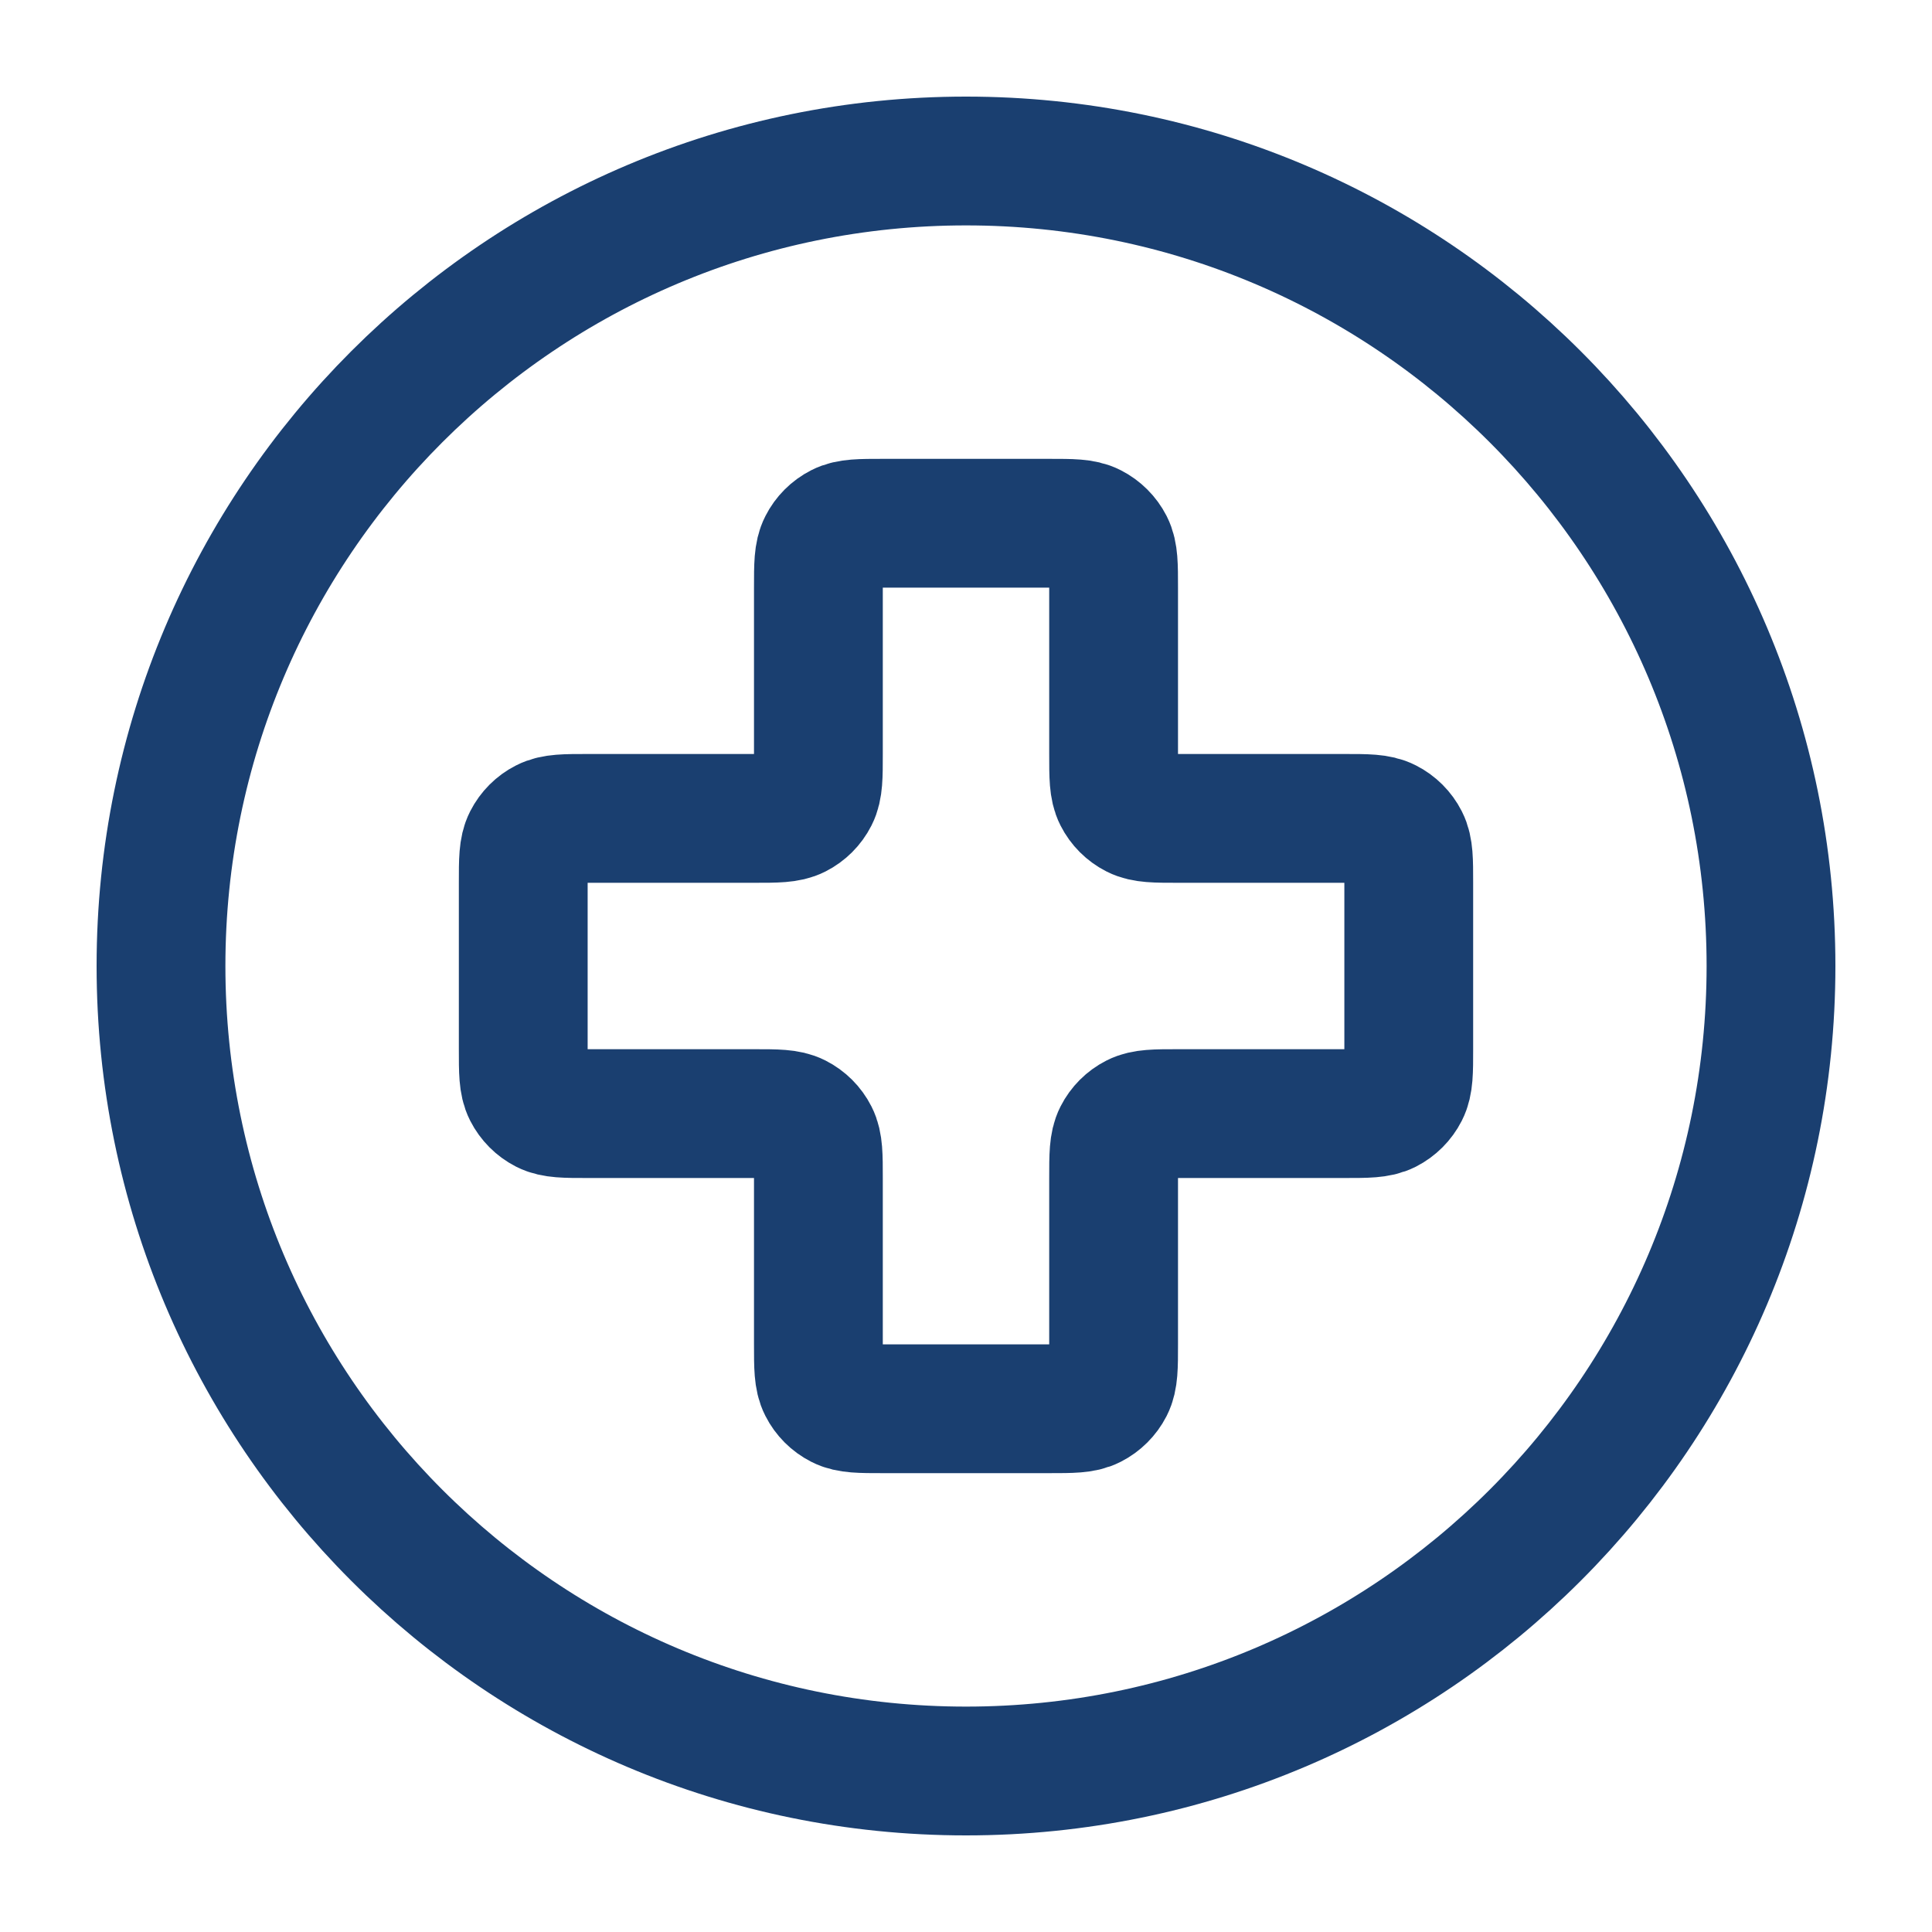 <svg width="30" height="30" viewBox="0 0 30 30" fill="none" xmlns="http://www.w3.org/2000/svg">
<path d="M15 27.5C21.904 27.5 27.5 21.904 27.5 15C27.5 8.096 21.904 2.5 15 2.5C8.096 2.5 2.5 8.096 2.5 15C2.5 21.904 8.096 27.5 15 27.5Z" stroke="#1A3F70" stroke-width="2" stroke-linecap="round" stroke-linejoin="round"/>
<path d="M17.292 9.125C17.292 8.775 17.292 8.6 17.224 8.466C17.164 8.349 17.068 8.253 16.95 8.193C16.817 8.125 16.642 8.125 16.292 8.125H13.708C13.358 8.125 13.183 8.125 13.05 8.193C12.932 8.253 12.836 8.349 12.777 8.466C12.708 8.6 12.708 8.775 12.708 9.125V11.708C12.708 12.058 12.708 12.233 12.64 12.367C12.58 12.485 12.485 12.58 12.367 12.64C12.233 12.708 12.058 12.708 11.708 12.708H9.125C8.775 12.708 8.6 12.708 8.466 12.777C8.349 12.836 8.253 12.932 8.193 13.05C8.125 13.183 8.125 13.358 8.125 13.708V16.292C8.125 16.642 8.125 16.817 8.193 16.95C8.253 17.068 8.349 17.164 8.466 17.224C8.6 17.292 8.775 17.292 9.125 17.292H11.708C12.058 17.292 12.233 17.292 12.367 17.36C12.485 17.42 12.58 17.515 12.64 17.633C12.708 17.767 12.708 17.942 12.708 18.292V20.875C12.708 21.225 12.708 21.4 12.777 21.534C12.836 21.651 12.932 21.747 13.05 21.807C13.183 21.875 13.358 21.875 13.708 21.875H16.292C16.642 21.875 16.817 21.875 16.95 21.807C17.068 21.747 17.164 21.651 17.224 21.534C17.292 21.4 17.292 21.225 17.292 20.875V18.292C17.292 17.942 17.292 17.767 17.36 17.633C17.42 17.515 17.515 17.42 17.633 17.36C17.767 17.292 17.942 17.292 18.292 17.292H20.875C21.225 17.292 21.4 17.292 21.534 17.224C21.651 17.164 21.747 17.068 21.807 16.95C21.875 16.817 21.875 16.642 21.875 16.292V13.708C21.875 13.358 21.875 13.183 21.807 13.05C21.747 12.932 21.651 12.836 21.534 12.777C21.4 12.708 21.225 12.708 20.875 12.708H18.292C17.942 12.708 17.767 12.708 17.633 12.64C17.515 12.58 17.42 12.485 17.36 12.367C17.292 12.233 17.292 12.058 17.292 11.708V9.125Z" stroke="#1A3F70" stroke-width="2" stroke-linecap="round" stroke-linejoin="round"/>
</svg>
